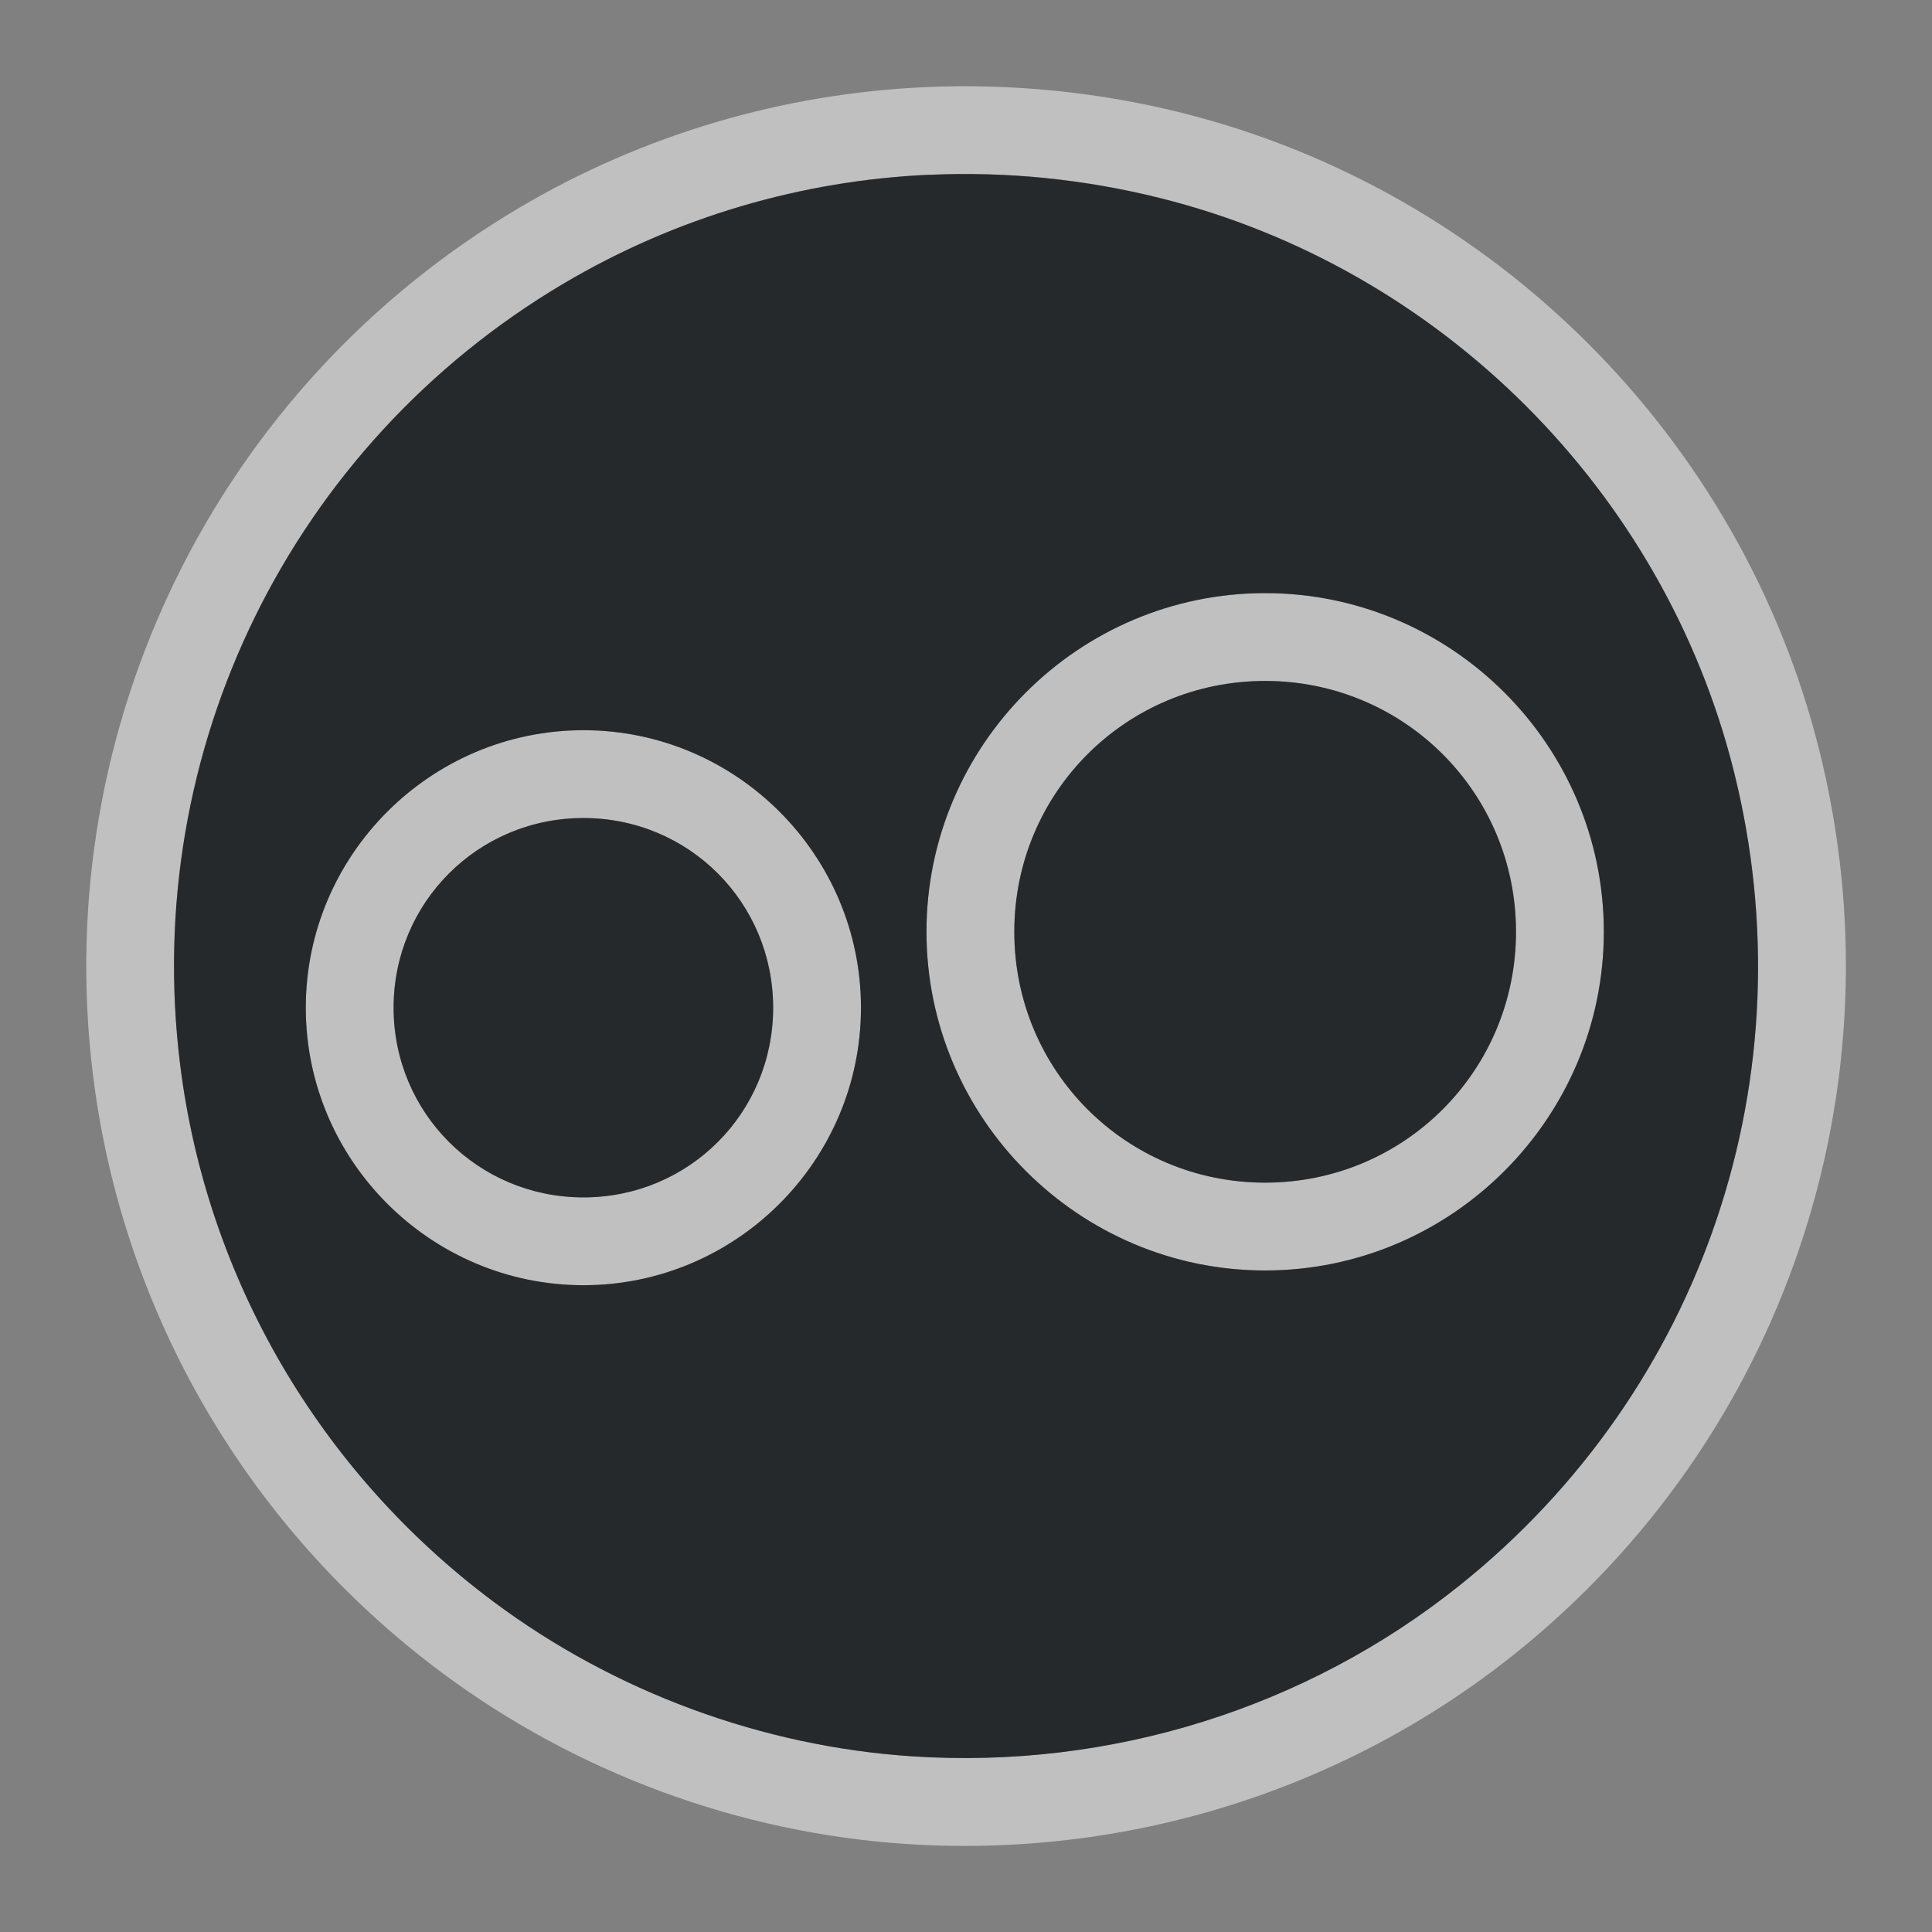 <?xml version="1.0" encoding="UTF-8"?>
<svg id="a" width="22" height="22" version="1.1" xmlns="http://www.w3.org/2000/svg" xmlns:cc="http://creativecommons.org/ns#" xmlns:dc="http://purl.org/dc/elements/1.1/" xmlns:rdf="http://www.w3.org/1999/02/22-rdf-syntax-ns#">
	<rect width="100%" height="100%" fill="#808080" stroke="none"/>
	<defs id="k">
		<style id="current-color-scheme" type="text/css">.ColorScheme-Text {color:#090d11;}.ColorScheme-Background{color:#ffffff;}</style>
	</defs>
	<path id="d" class="ColorScheme-Background" d="m11.268 0.986c-0.244-0.007-0.487-0.005-0.73 0.006-1.62 0.073-3.209 0.536-4.627 1.375-3.442 2.036-5.344 5.909-4.852 9.877 0.336 2.707 1.768 5.159 3.965 6.797 1.535 1.145 3.393 1.832 5.301 1.957 2.502 0.164 4.975-0.607 6.92-2.162 3.079-2.463 4.429-6.466 3.471-10.295-0.889-3.554-3.704-6.367-7.258-7.256-0.725-0.181-1.458-0.279-2.189-0.299zm-0.686 1.004c0.875-0.04 1.761 0.047 2.633 0.266 3.191 0.798 5.731 3.336 6.529 6.527 0.865 3.458-0.345 7.048-3.125 9.271-1.747 1.398-3.974 2.093-6.229 1.945-1.71-0.112-3.393-0.733-4.769-1.76-1.98-1.477-3.268-3.683-3.57-6.119-0.444-3.578 1.265-7.056 4.369-8.893 1.275-0.754 2.703-1.172 4.162-1.238zm3.824 4.764c-2.124 1e-7 -3.856 1.732-3.856 3.856 0 2.124 1.732 3.857 3.856 3.857s3.857-1.734 3.857-3.857c0-2.124-1.734-3.856-3.857-3.856zm0 1c1.583 0 2.857 1.272 2.857 2.856s-1.274 2.857-2.857 2.857-2.856-1.274-2.856-2.857 1.272-2.856 2.856-2.856zm-7.762 0.561c-1.74 0-3.162 1.42-3.162 3.16s1.422 3.16 3.162 3.16c1.74 0 3.16-1.42 3.16-3.16s-1.42-3.16-3.16-3.16zm0 1c1.199 0 2.16 0.961 2.16 2.16s-0.961 2.16-2.16 2.16c-1.199 0-2.162-0.961-2.162-2.16s0.963-2.16 2.162-2.16z" style="fill-opacity:.5;fill:currentColor"/>
	<path id="b" class="ColorScheme-Text" d="m10.582 1.99c-1.459 0.066-2.887 0.484-4.162 1.238-3.104 1.837-4.813 5.314-4.369 8.893 0.302 2.436 1.59 4.642 3.57 6.119 1.377 1.027 3.06 1.648 4.769 1.76 2.254 0.148 4.481-0.548 6.229-1.945 2.78-2.223 3.99-5.814 3.125-9.271-0.798-3.191-3.338-5.729-6.529-6.527-0.872-0.218-1.757-0.305-2.633-0.266zm3.824 4.764c2.124 2e-7 3.857 1.732 3.857 3.856 0 2.124-1.734 3.857-3.857 3.857s-3.856-1.734-3.856-3.857c0-2.124 1.732-3.856 3.856-3.856zm0 1c-1.583 0-2.856 1.272-2.856 2.856s1.272 2.857 2.856 2.857 2.857-1.274 2.857-2.857-1.274-2.856-2.857-2.856zm-7.762 0.561c1.74 0 3.16 1.42 3.16 3.16-2e-6 1.74-1.42 3.16-3.16 3.16s-3.162-1.42-3.162-3.16 1.422-3.16 3.162-3.16zm0 1c-1.199 0-2.162 0.961-2.162 2.16s0.963 2.16 2.162 2.16c1.199 0 2.16-0.961 2.16-2.16s-0.961-2.16-2.16-2.16z" style="fill-opacity:.75;fill:currentColor"/>
</svg>
